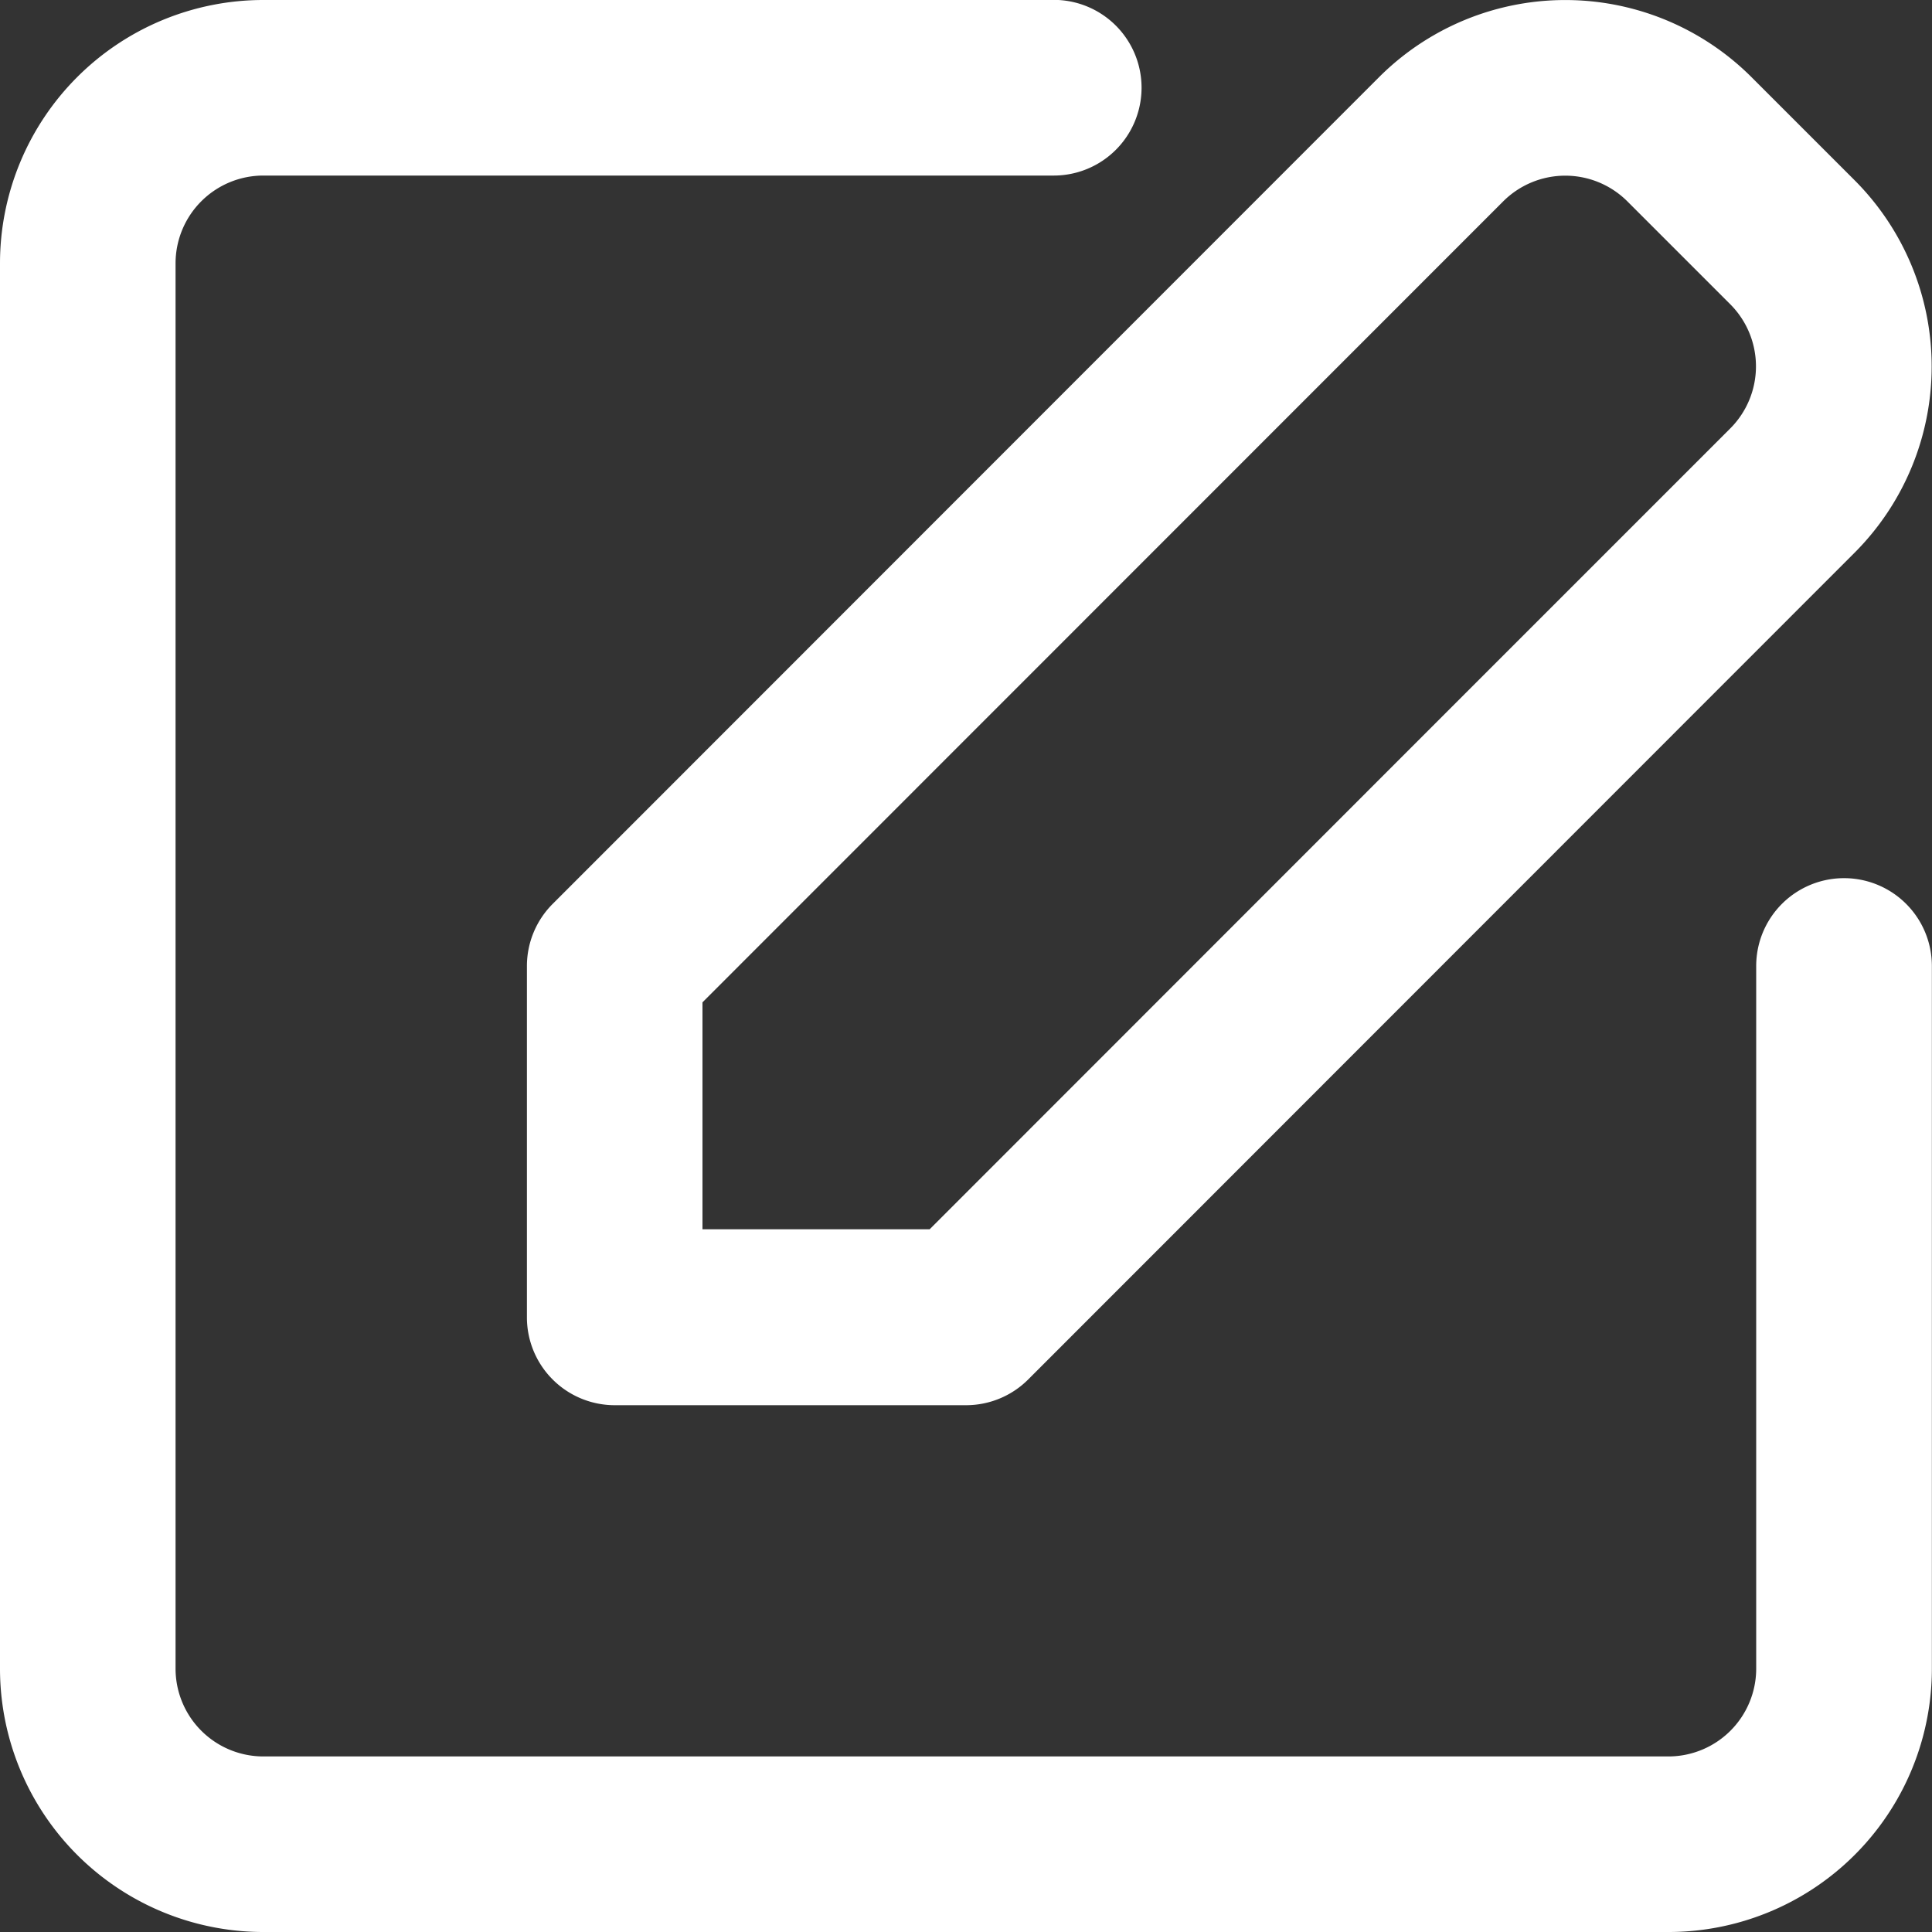 <svg xmlns="http://www.w3.org/2000/svg" width="15.792" height="15.792" viewBox="0 0 15.792 15.792">
  <rect x="0" y="0" width="15.792" height="15.792" fill="#333333" stroke="none"/>
  <path id="noun-edit-5160184" d="M105.623,24.978a.718.718,0,0,1,1.015,0l.841.841a.718.718,0,0,1,0,1.015L105.313,29l-4.378,4.38H99.078V31.525Zm2.03-1.015a2.153,2.153,0,0,0-3.045,0l-6.755,6.758a.718.718,0,0,0-.21.507V34.1a.718.718,0,0,0,.718.718h2.871a.718.718,0,0,0,.508-.21l6.755-6.758a2.154,2.154,0,0,0,0-3.045Zm-12.164-.631a2.153,2.153,0,0,0-2.153,2.153V36.971a2.153,2.153,0,0,0,2.153,2.153h11.485a2.153,2.153,0,0,0,2.153-2.153V31.228a.718.718,0,0,0-1.436,0v5.743a.718.718,0,0,1-.718.718H95.489a.718.718,0,0,1-.718-.718V25.485a.718.718,0,0,1,.718-.718h6.46a.718.718,0,1,0,0-1.436Z" transform="translate(-93.336 -23.332)" fill="#fff" fill-rule="evenodd"/>
</svg>
